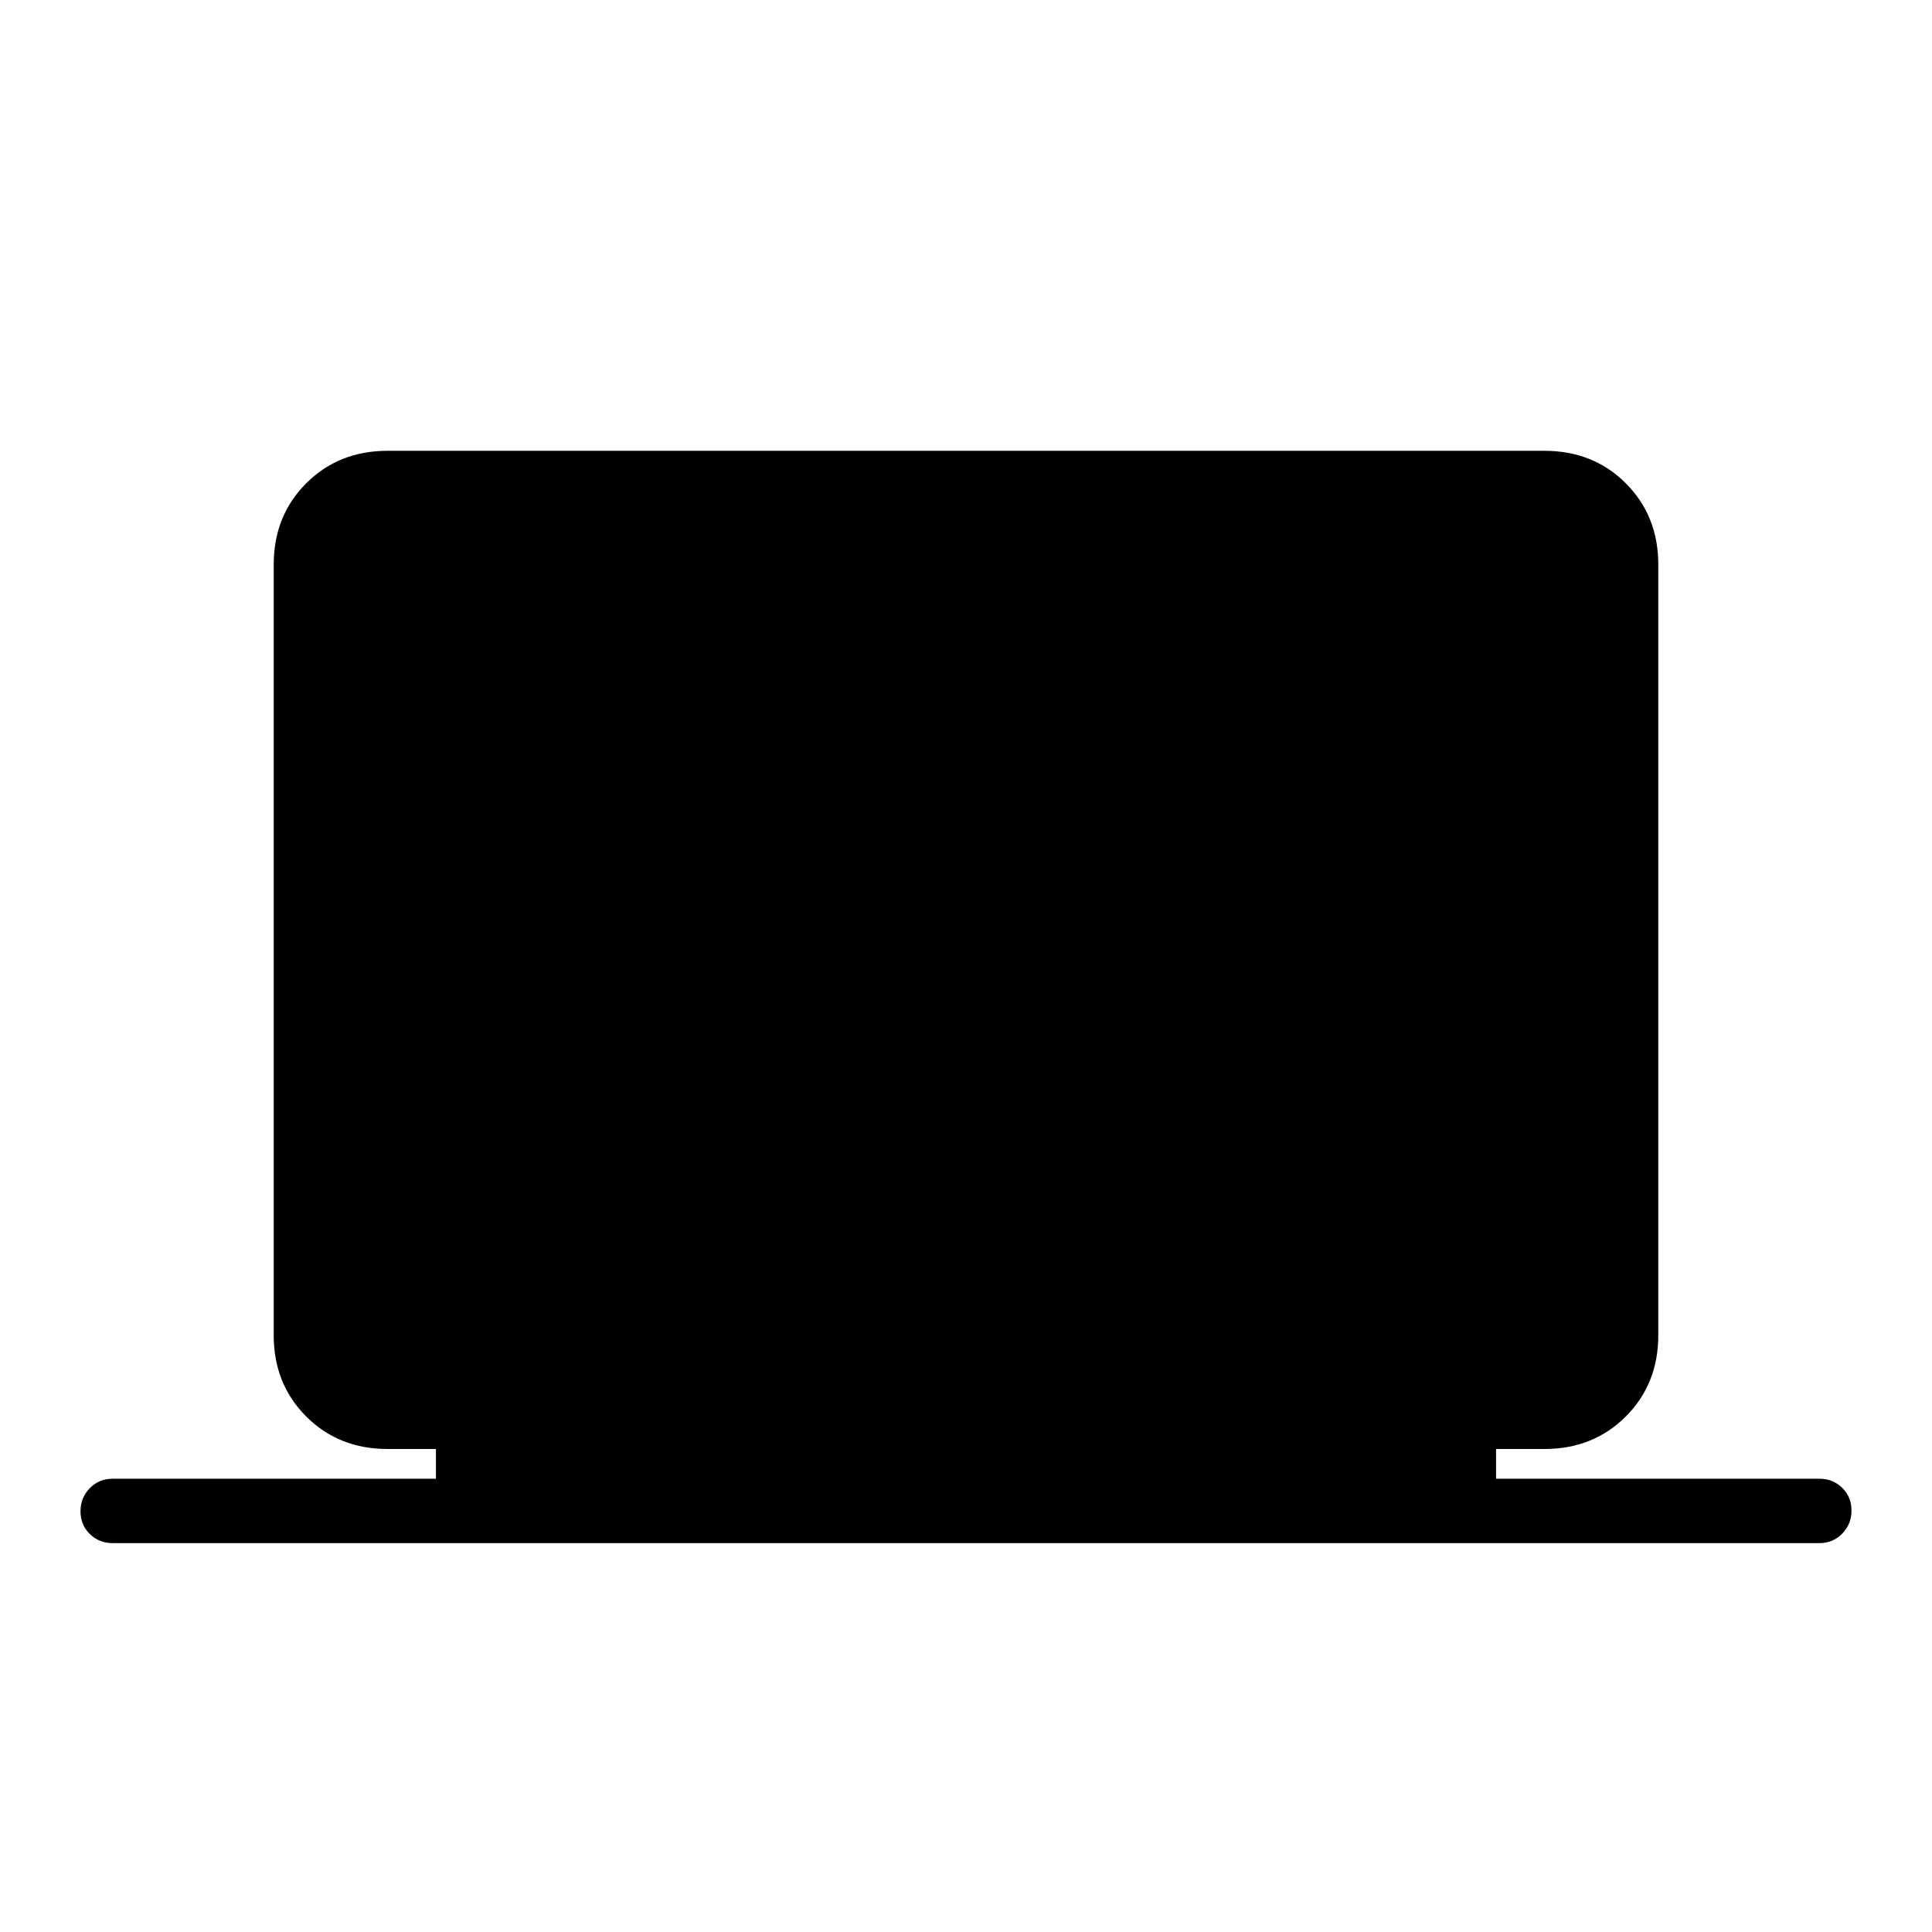 <svg xmlns="http://www.w3.org/2000/svg" height="20" viewBox="0 -960 960 960" width="20"><path d="M56-193.23q-6.8 0-11.4-4.548-4.6-4.547-4.6-11.269t4.6-11.453q4.6-4.731 11.4-4.731h160.615V-240h-24q-24.315 0-40.465-16.15Q136-272.3 136-296.615v-382.77q0-24.315 16.15-40.465Q168.3-736 192.615-736h574.77q24.315 0 40.465 16.15Q824-703.7 824-679.385v382.77q0 24.315-16.15 40.465Q791.7-240 767.385-240h-24v14.769H904q6.8 0 11.4 4.548 4.6 4.547 4.6 11.269t-4.6 11.453q-4.6 4.731-11.4 4.731H56Z"/></svg>